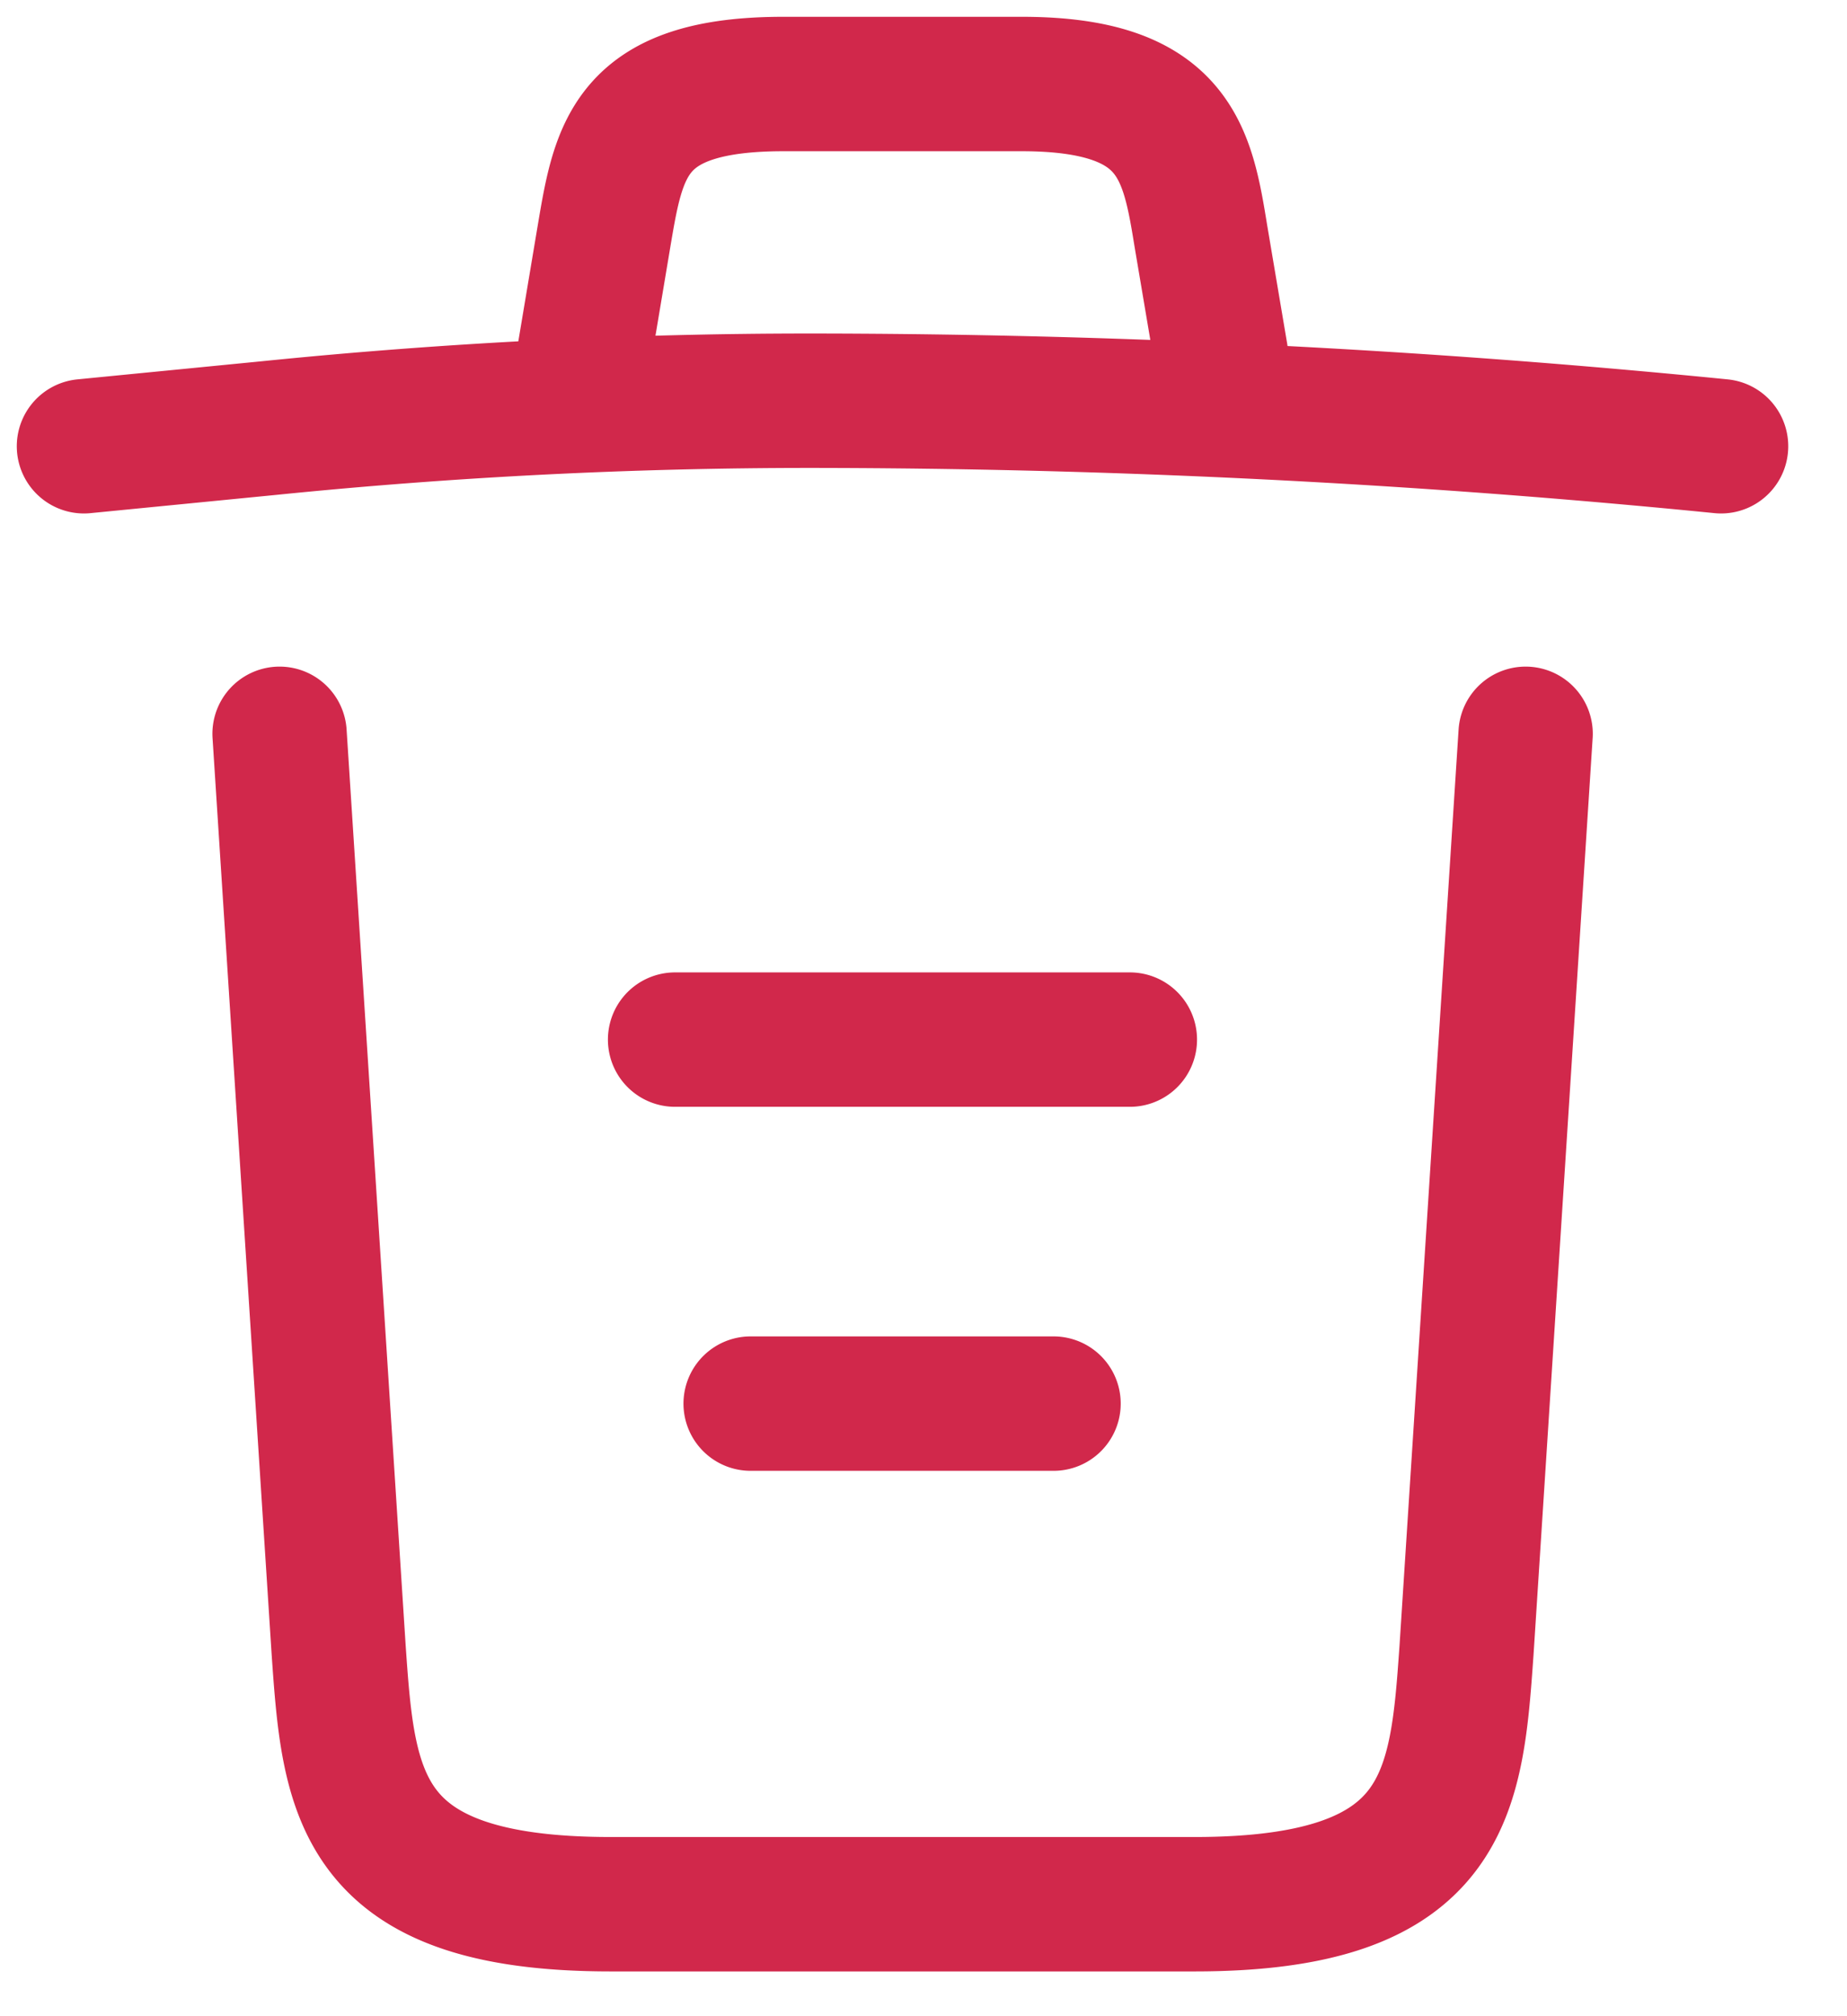 <svg width="22" height="24" fill="none" xmlns="http://www.w3.org/2000/svg"><path d="M20.5 5.312A110.177 110.177 0 009.645 4.77c-2.145 0-4.29.108-6.435.325L1 5.312m5.959-1.094l.238-1.42C7.371 1.77 7.501 1 9.331 1h2.839c1.83 0 1.972.813 2.134 1.81l.238 1.408m3.63 4.517l-.704 10.91c-.12 1.7-.217 3.022-3.24 3.022H7.273c-3.022 0-3.12-1.322-3.239-3.023L3.33 8.735m5.611 7.973h3.608m-4.508-4.333h5.417" stroke="#D1284B" stroke-width="1.6" stroke-linecap="round" stroke-linejoin="round"/></svg>